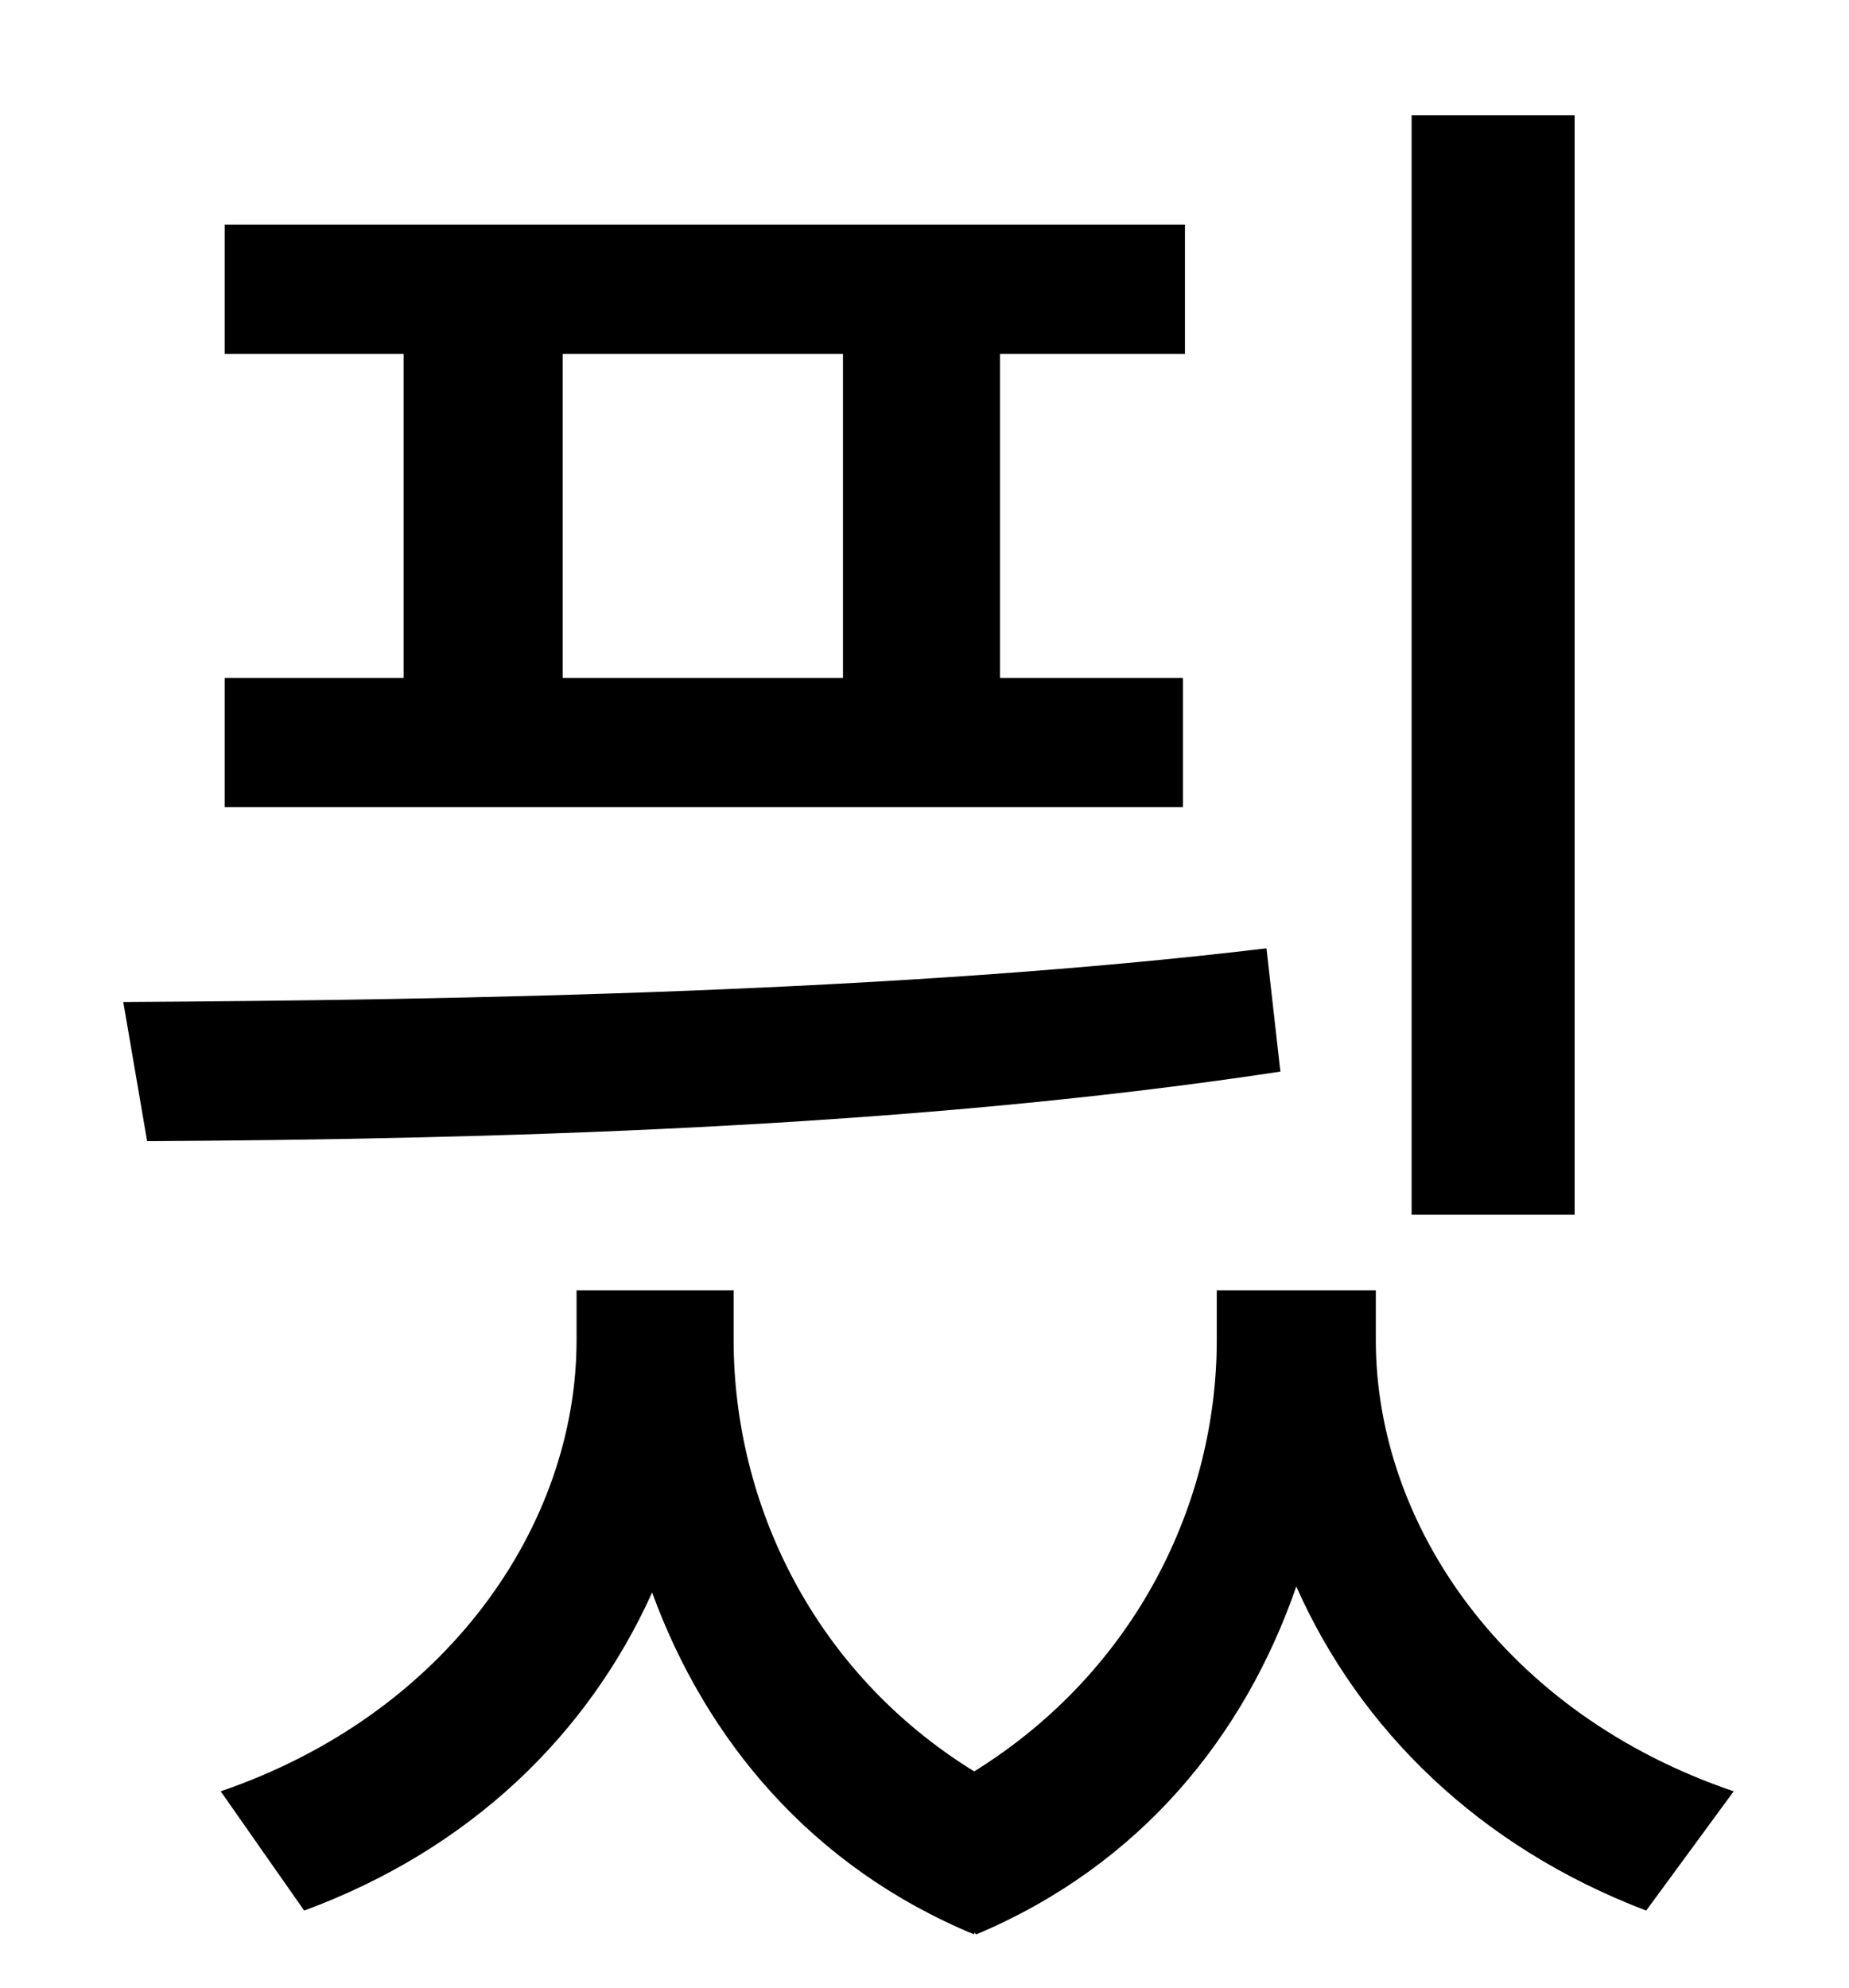 <?xml version="1.0" standalone="no"?>
<!DOCTYPE svg PUBLIC "-//W3C//DTD SVG 1.1//EN" "http://www.w3.org/Graphics/SVG/1.1/DTD/svg11.dtd" >
<svg xmlns="http://www.w3.org/2000/svg" xmlns:xlink="http://www.w3.org/1999/xlink" version="1.1" viewBox="-10 0 930 1000">
   <path fill="currentColor"
d="M782 58v553h-82v-553h82zM273 178v163h141v-163h-141zM585 341v65h-482v-65h90v-163h-90v-65h483v65h-93v163h92zM627 477l7 62c-191 29 -403 34 -570 35l-12 -70c171 -1 391 -5 575 -27zM682 649v25c0 93 65 188 180 227l-44 60c-84 -32 -144 -91 -176 -163
c-26 75 -78 140 -161 175l-1 -1v1c-82 -34 -135 -98 -162 -172c-32 71 -91 129 -175 160l-42 -60c114 -39 179 -134 179 -227v-25h79v25c0 82 40 167 121 217c82 -51 122 -136 122 -217v-25h80z" />
</svg>
